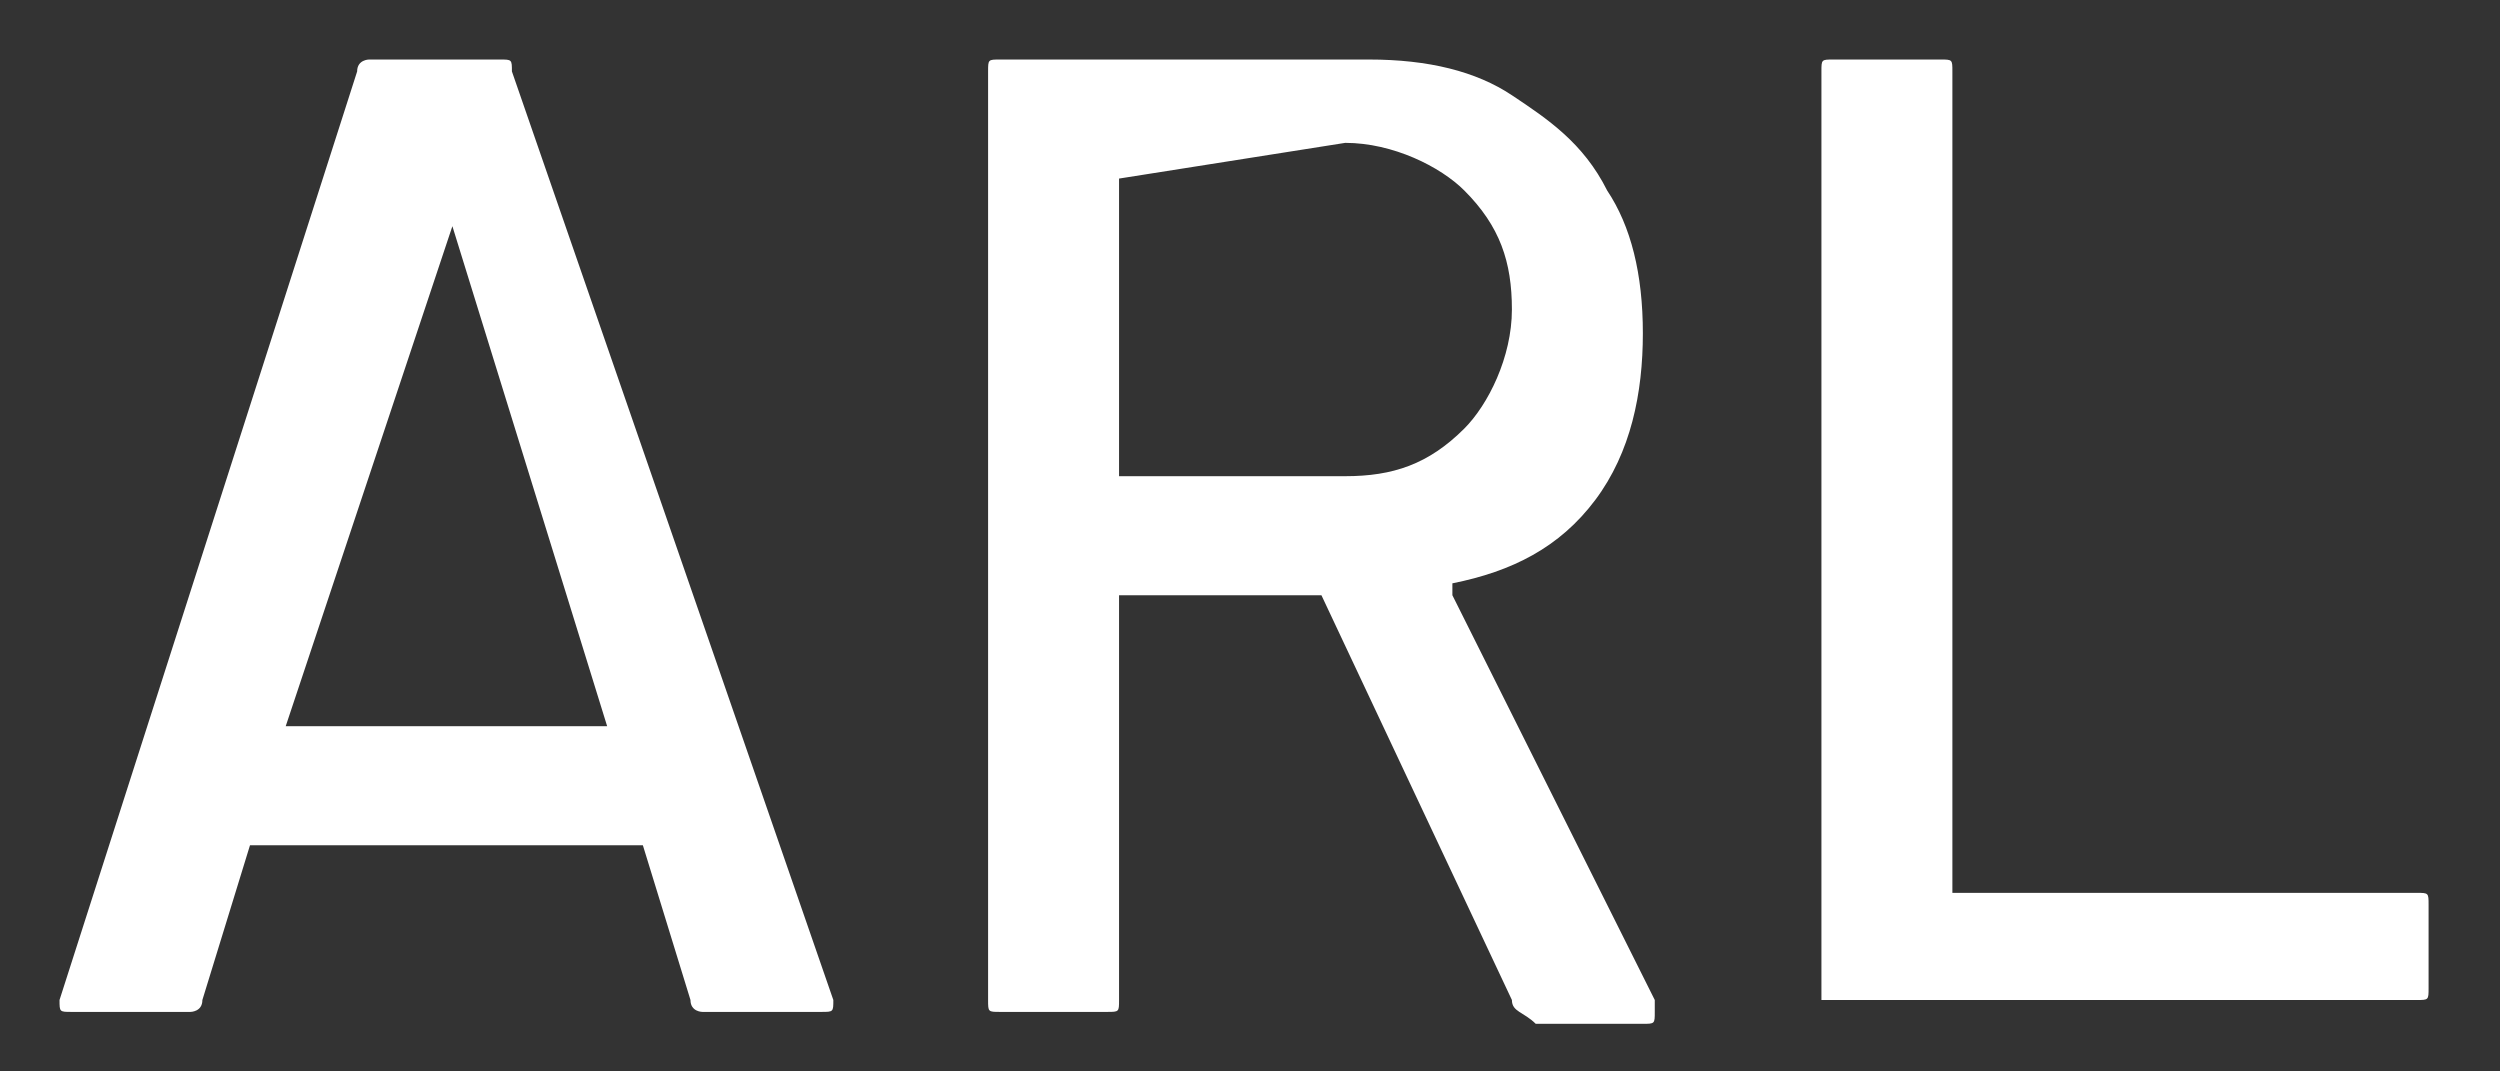 <?xml version="1.0" encoding="utf-8"?>
<!-- Generator: Adobe Illustrator 19.2.1, SVG Export Plug-In . SVG Version: 6.00 Build 0)  -->
<svg version="1.1" id="Capa_1" xmlns="http://www.w3.org/2000/svg" xmlns:xlink="http://www.w3.org/1999/xlink" x="0px" y="0px"
	 viewBox="0 0 21 9" style="enable-background:new 0 0 21 9;" xml:space="preserve">
<rect x="0" y="0" width="21" height="9" fill="#333333" stroke="none"/>
<style type="text/css">
	.st0{fill:#FFFFFF;}
</style>
<g>
	<g>
		<path class="st0" d="M5.8,8.4L5.4,7.1c0,0,0,0,0,0H2.1c0,0,0,0,0,0L1.7,8.4c0,0.1-0.1,0.1-0.1,0.1H0.6c-0.1,0-0.1,0-0.1-0.1L3,0.6
			c0-0.1,0.1-0.1,0.1-0.1h1.1c0.1,0,0.1,0,0.1,0.1L7,8.4l0,0c0,0.1,0,0.1-0.1,0.1H5.9C5.9,8.5,5.8,8.5,5.8,8.4z M2.4,6.1
			C2.4,6.2,2.4,6.2,2.4,6.1l2.7,0c0,0,0,0,0,0c0,0,0,0,0,0L3.8,1.9c0,0,0,0,0,0c0,0,0,0,0,0L2.4,6.1C2.4,6.1,2.4,6.1,2.4,6.1z"/>
		<path class="st0" d="M12.7,8.4L11.1,5c0,0,0,0,0,0H9.4c0,0,0,0,0,0v3.4c0,0.1,0,0.1-0.1,0.1H8.4c-0.1,0-0.1,0-0.1-0.1V0.6
			c0-0.1,0-0.1,0.1-0.1h3.1c0.5,0,0.9,0.1,1.2,0.3C13,1,13.3,1.2,13.5,1.6c0.2,0.3,0.3,0.7,0.3,1.2c0,0.5-0.1,1-0.4,1.4
			c-0.3,0.4-0.7,0.6-1.2,0.7c0,0,0,0,0,0.1l1.7,3.4c0,0,0,0,0,0.1c0,0.1,0,0.1-0.1,0.1h-0.9C12.8,8.5,12.7,8.5,12.7,8.4z M9.4,1.5V4
			c0,0,0,0,0,0h1.9c0.4,0,0.7-0.1,1-0.4c0.2-0.2,0.4-0.6,0.4-1c0-0.4-0.1-0.7-0.4-1c-0.2-0.2-0.6-0.4-1-0.4L9.4,1.5
			C9.4,1.4,9.4,1.5,9.4,1.5z"/>
		<path class="st0" d="M15.3,8.4V0.6c0-0.1,0-0.1,0.1-0.1h0.9c0.1,0,0.1,0,0.1,0.1v6.9c0,0,0,0,0,0h3.9c0.1,0,0.1,0,0.1,0.1v0.7
			c0,0.1,0,0.1-0.1,0.1h-5C15.3,8.5,15.3,8.5,15.3,8.4z"/>
	</g>
</g>
</svg>
